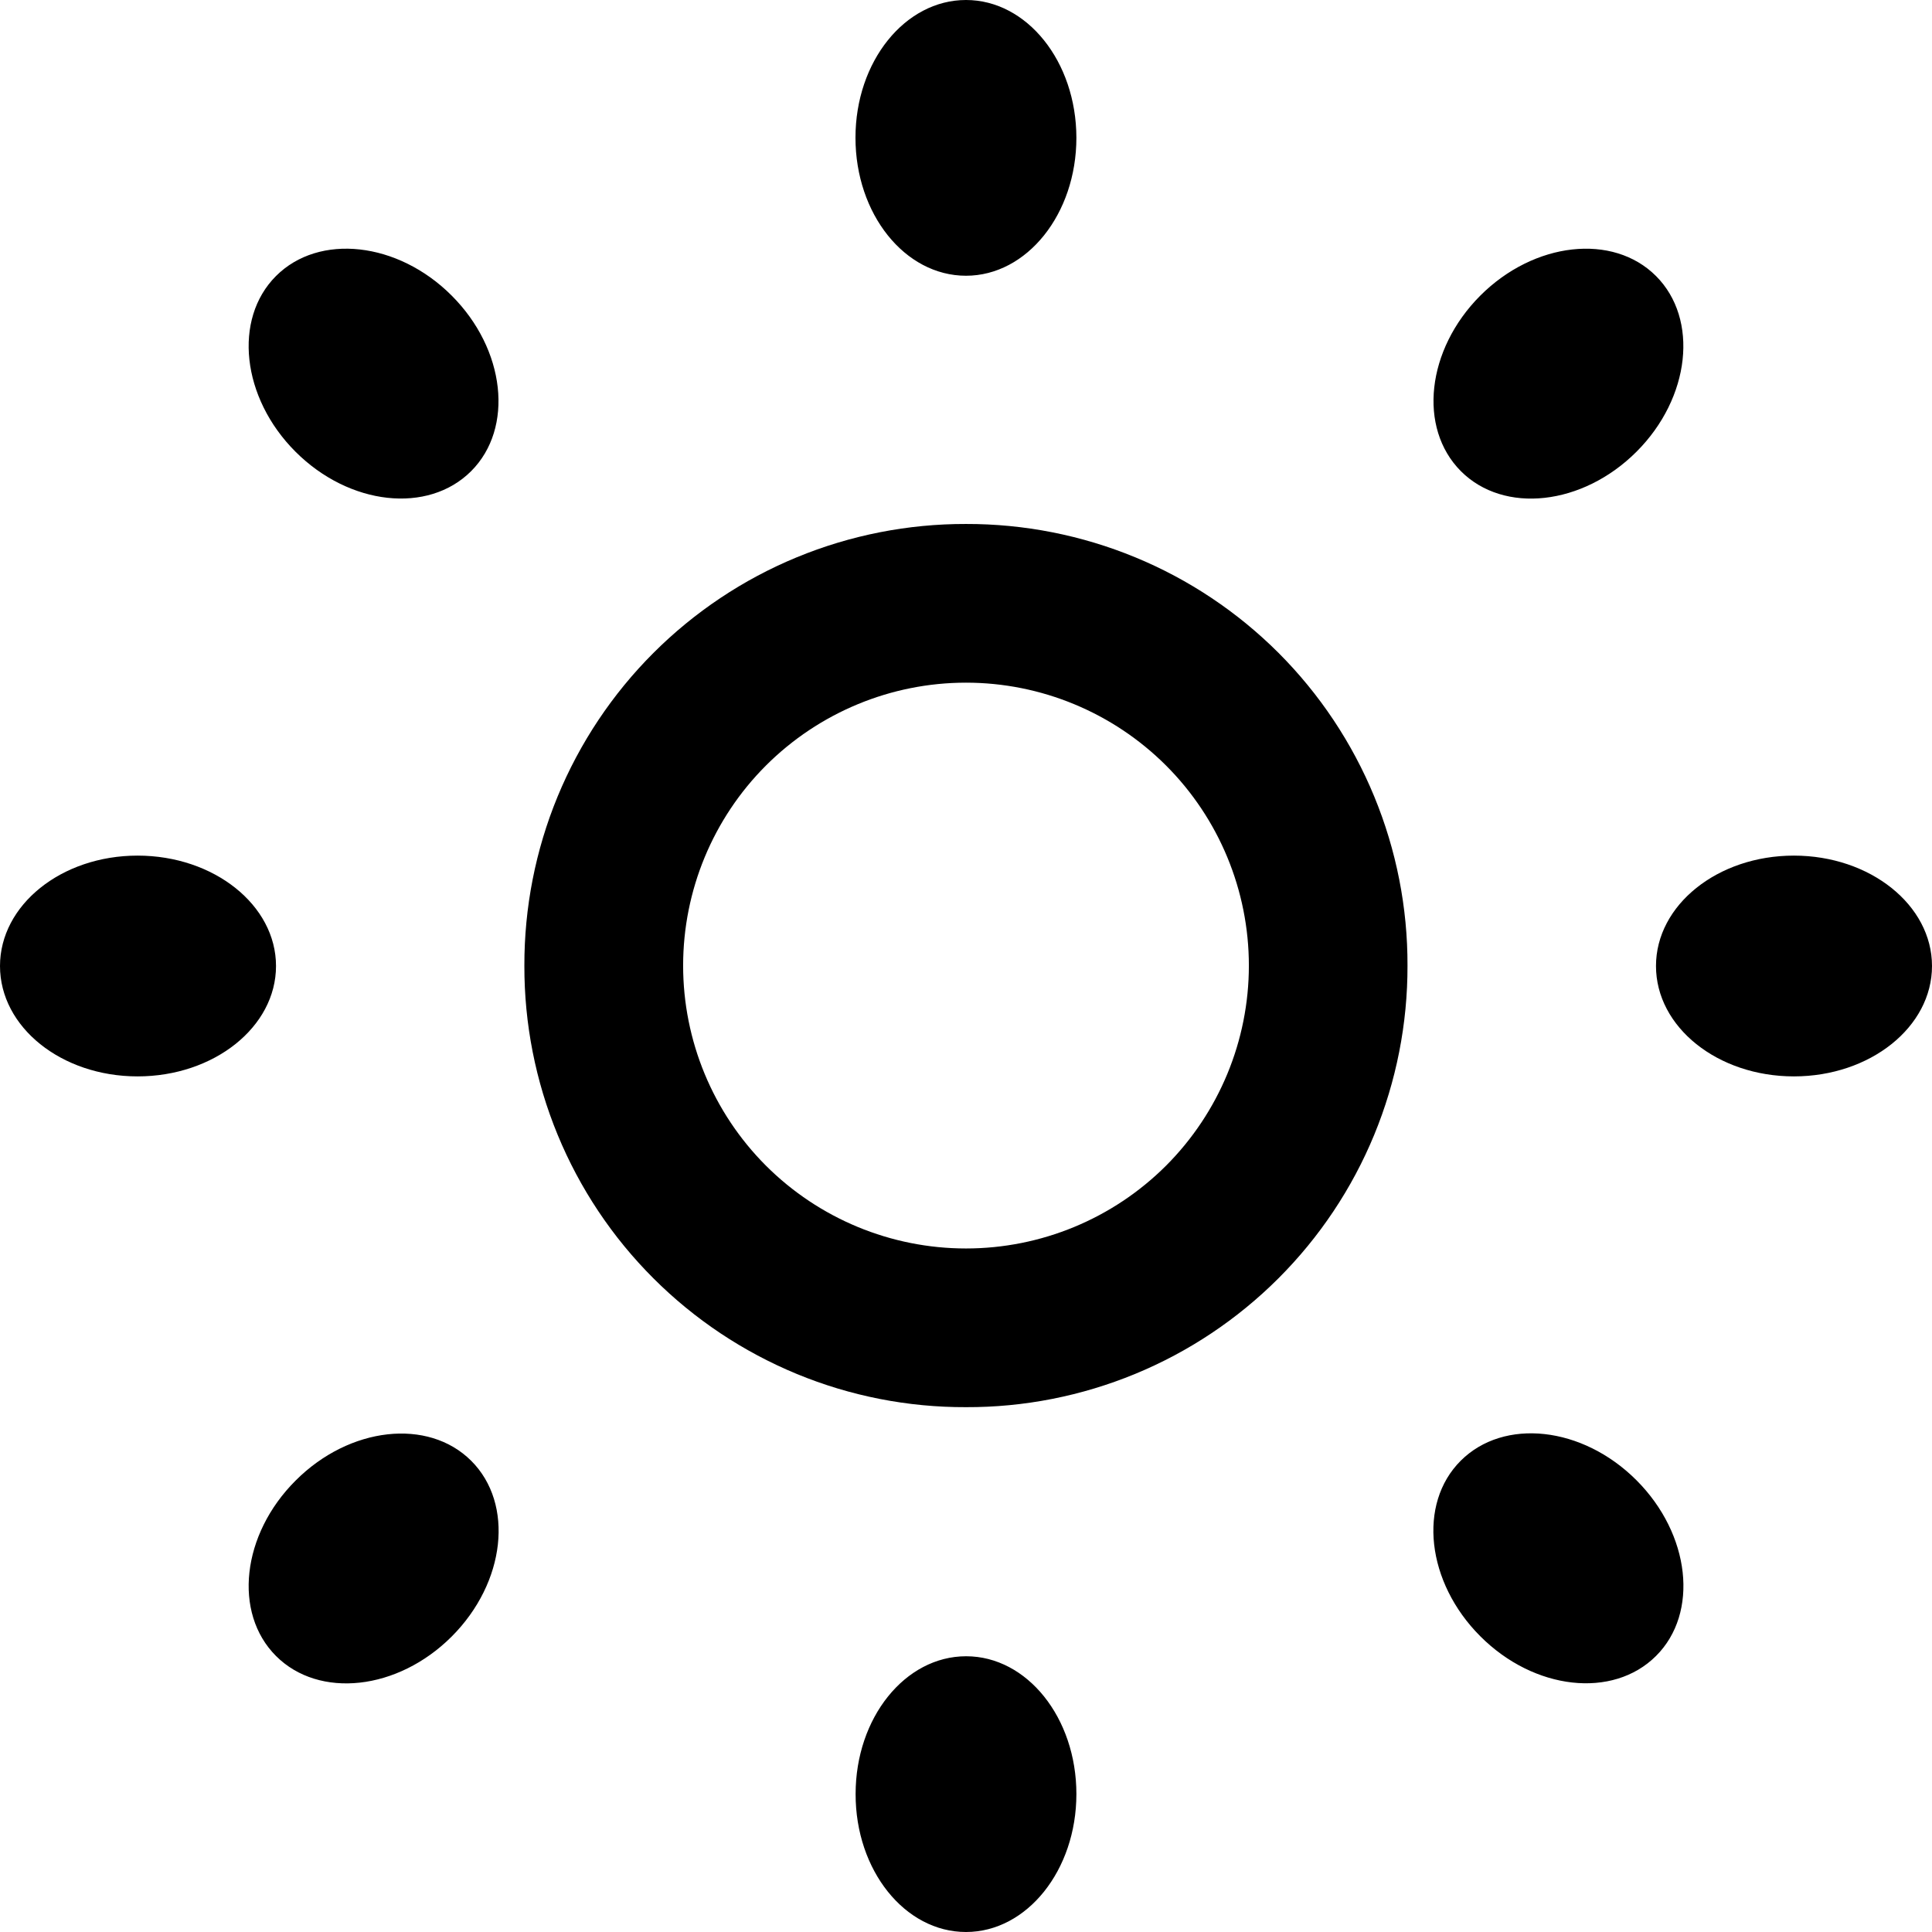 <svg width="29" height="29" viewBox="0 0 29 29" fill="none" xmlns="http://www.w3.org/2000/svg">
<path d="M14.5 7.865C13.629 7.863 12.765 8.033 11.96 8.365C11.155 8.697 10.423 9.186 9.807 9.802C9.191 10.418 8.703 11.15 8.37 11.956C8.038 12.761 7.869 13.624 7.871 14.496C7.869 15.367 8.039 16.23 8.371 17.035C8.703 17.84 9.191 18.572 9.808 19.188C10.424 19.804 11.155 20.291 11.961 20.624C12.766 20.956 13.629 21.125 14.5 21.122C15.371 21.125 16.234 20.955 17.039 20.623C17.844 20.291 18.575 19.803 19.191 19.187C19.807 18.571 20.295 17.84 20.627 17.035C20.959 16.23 21.129 15.367 21.127 14.496C21.13 13.625 20.96 12.761 20.628 11.956C20.296 11.15 19.808 10.418 19.193 9.802C18.577 9.186 17.845 8.697 17.04 8.365C16.234 8.033 15.371 7.863 14.5 7.865ZM14.5 18.74C13.374 18.74 12.294 18.293 11.497 17.497C10.701 16.7 10.254 15.62 10.254 14.494C10.254 13.368 10.701 12.287 11.497 11.491C12.294 10.695 13.374 10.247 14.5 10.247C15.626 10.247 16.706 10.695 17.503 11.491C18.299 12.287 18.746 13.368 18.746 14.494C18.746 15.62 18.299 16.7 17.503 17.497C16.706 18.293 15.626 18.74 14.5 18.74ZM24.857 4.143C24.211 3.497 23.028 3.629 22.22 4.437C21.412 5.247 21.282 6.423 21.928 7.072C22.574 7.72 23.755 7.59 24.565 6.78C25.373 5.972 25.503 4.789 24.857 4.143ZM4.437 22.224C3.627 23.032 3.497 24.211 4.143 24.857C4.789 25.503 5.97 25.375 6.78 24.565C7.59 23.755 7.72 22.574 7.074 21.928C6.428 21.282 5.245 21.414 4.437 22.224ZM4.143 4.143C3.497 4.789 3.627 5.972 4.435 6.78C5.245 7.59 6.426 7.718 7.072 7.072C7.718 6.426 7.588 5.243 6.778 4.435C5.972 3.629 4.789 3.497 4.143 4.143ZM22.22 24.561C23.028 25.371 24.209 25.503 24.857 24.857C25.506 24.211 25.373 23.028 24.563 22.218C23.753 21.408 22.574 21.28 21.926 21.926C21.278 22.572 21.412 23.753 22.22 24.561ZM14.5 4.139C15.414 4.139 16.157 3.213 16.157 2.067C16.155 0.922 15.414 0 14.5 0C13.584 0 12.841 0.922 12.841 2.067C12.841 3.213 13.582 4.139 14.5 4.139ZM14.5 29C15.414 29 16.157 28.074 16.157 26.929C16.157 25.783 15.416 24.861 14.502 24.861C13.586 24.861 12.843 25.783 12.843 26.929C12.841 28.074 13.582 29 14.5 29ZM4.143 14.5C4.143 13.586 3.211 12.843 2.065 12.843C0.92 12.843 0 13.586 0 14.5C0 15.416 0.92 16.157 2.065 16.157C3.211 16.157 4.143 15.416 4.143 14.5ZM29 14.5C29 13.586 28.072 12.843 26.927 12.843C25.781 12.843 24.857 13.586 24.857 14.5C24.857 15.416 25.781 16.157 26.927 16.157C28.072 16.157 29 15.416 29 14.5Z" fill="black"/>
</svg>
